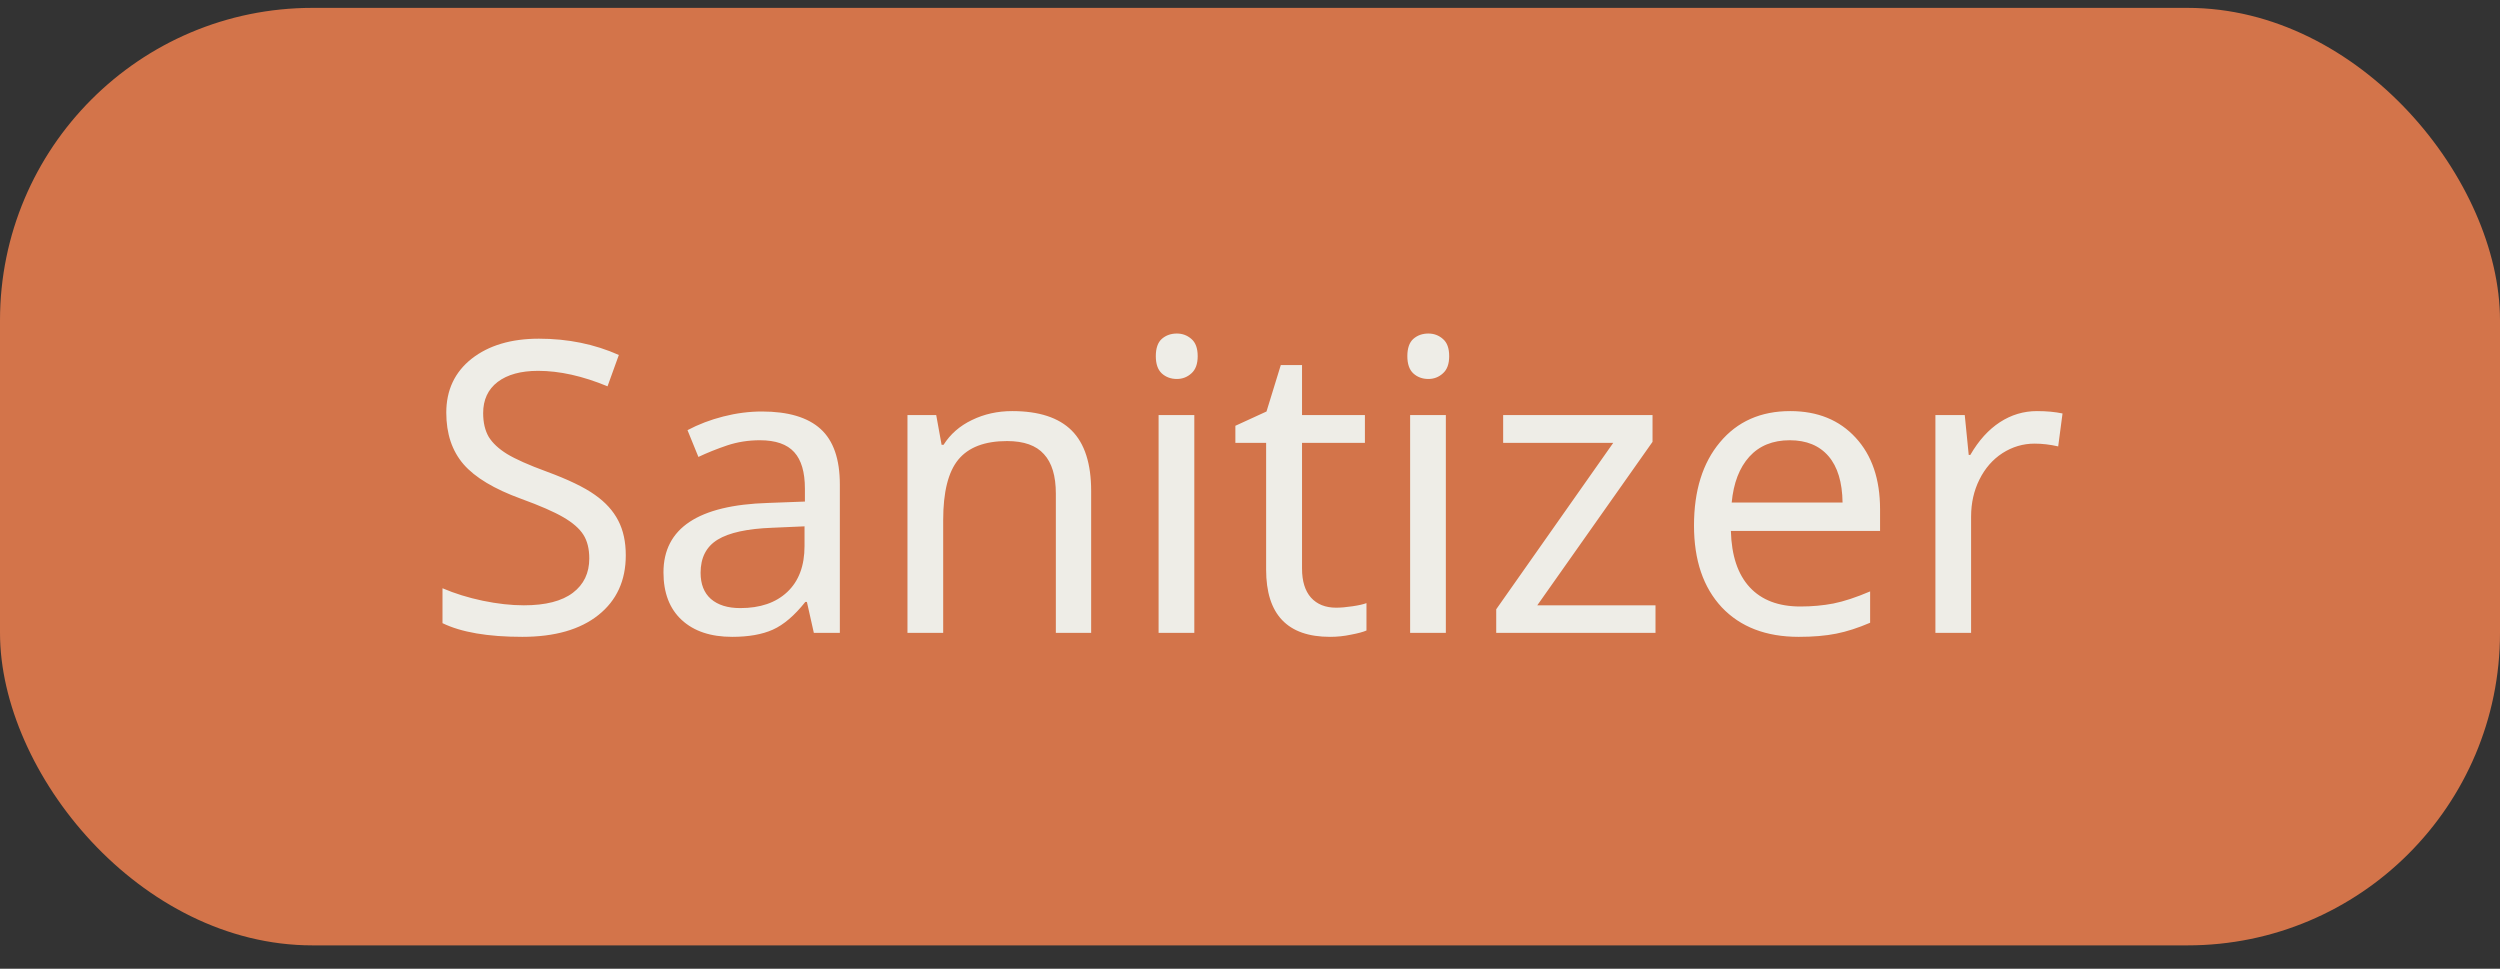 <svg width="80" height="31" viewBox="0 0 80 31" fill="none" xmlns="http://www.w3.org/2000/svg">
<rect x="0" y="0" width="80" height="31" fill="#333333" stroke="none"/>
<rect y="0.252" width="80" height="30" rx="10" fill="#D3744A"/>
<path d="M20.025 17.77C20.025 18.578 19.733 19.215 19.149 19.681C18.565 20.146 17.753 20.379 16.712 20.379C15.612 20.379 14.761 20.233 14.16 19.941V18.824C14.554 18.993 14.983 19.126 15.449 19.224C15.918 19.321 16.356 19.37 16.763 19.37C17.457 19.37 17.979 19.236 18.331 18.97C18.682 18.703 18.857 18.337 18.857 17.872C18.857 17.563 18.794 17.309 18.667 17.11C18.54 16.911 18.326 16.725 18.026 16.551C17.73 16.378 17.279 16.181 16.674 15.961C15.815 15.648 15.201 15.28 14.833 14.856C14.465 14.429 14.281 13.879 14.281 13.206C14.281 12.482 14.552 11.907 15.093 11.479C15.639 11.052 16.356 10.838 17.245 10.838C18.172 10.838 19.025 11.012 19.803 11.359L19.441 12.362C18.646 12.032 17.905 11.867 17.22 11.867C16.67 11.867 16.238 11.985 15.925 12.222C15.616 12.459 15.461 12.791 15.461 13.219C15.461 13.523 15.521 13.777 15.639 13.98C15.762 14.179 15.957 14.361 16.223 14.526C16.494 14.691 16.917 14.88 17.493 15.091C18.183 15.345 18.697 15.593 19.035 15.834C19.374 16.071 19.623 16.346 19.784 16.659C19.945 16.968 20.025 17.338 20.025 17.77ZM26.043 20.252L25.821 19.262H25.77C25.423 19.698 25.076 19.994 24.729 20.15C24.386 20.303 23.953 20.379 23.428 20.379C22.742 20.379 22.205 20.199 21.815 19.839C21.426 19.48 21.231 18.972 21.231 18.316C21.231 16.902 22.346 16.162 24.577 16.094L25.757 16.05V15.637C25.757 15.108 25.643 14.719 25.415 14.469C25.186 14.215 24.82 14.088 24.316 14.088C23.948 14.088 23.599 14.143 23.269 14.253C22.943 14.363 22.636 14.486 22.349 14.622L22 13.765C22.351 13.579 22.734 13.432 23.148 13.327C23.563 13.221 23.974 13.168 24.38 13.168C25.222 13.168 25.848 13.354 26.259 13.727C26.669 14.099 26.875 14.691 26.875 15.504V20.252H26.043ZM23.688 19.459C24.327 19.459 24.828 19.287 25.192 18.944C25.561 18.597 25.745 18.106 25.745 17.472V16.843L24.716 16.888C23.916 16.917 23.332 17.044 22.964 17.269C22.6 17.493 22.419 17.846 22.419 18.329C22.419 18.692 22.529 18.972 22.748 19.166C22.973 19.361 23.286 19.459 23.688 19.459ZM33.787 20.252V15.796C33.787 15.229 33.66 14.808 33.406 14.533C33.157 14.253 32.763 14.114 32.226 14.114C31.51 14.114 30.99 14.313 30.664 14.71C30.342 15.104 30.182 15.747 30.182 16.64V20.252H29.039V13.282H29.959L30.131 14.234H30.194C30.41 13.892 30.713 13.627 31.102 13.441C31.491 13.251 31.921 13.155 32.391 13.155C33.245 13.155 33.88 13.363 34.295 13.777C34.71 14.192 34.917 14.837 34.917 15.713V20.252H33.787ZM38.218 20.252H37.075V13.282H38.218V20.252ZM36.986 11.397C36.986 11.143 37.05 10.959 37.177 10.845C37.308 10.73 37.469 10.673 37.659 10.673C37.837 10.673 37.991 10.73 38.123 10.845C38.258 10.959 38.326 11.143 38.326 11.397C38.326 11.647 38.258 11.831 38.123 11.949C37.991 12.068 37.837 12.127 37.659 12.127C37.469 12.127 37.308 12.068 37.177 11.949C37.05 11.831 36.986 11.647 36.986 11.397ZM42.756 19.446C42.904 19.446 43.078 19.431 43.277 19.401C43.476 19.372 43.626 19.338 43.727 19.3V20.176C43.622 20.222 43.457 20.267 43.232 20.309C43.012 20.356 42.788 20.379 42.56 20.379C41.197 20.379 40.516 19.662 40.516 18.227V14.171H39.532V13.625L40.528 13.168L40.985 11.683H41.665V13.282H43.677V14.171H41.665V18.195C41.665 18.597 41.76 18.906 41.95 19.122C42.145 19.338 42.414 19.446 42.756 19.446ZM46.267 20.252H45.124V13.282H46.267V20.252ZM45.035 11.397C45.035 11.143 45.099 10.959 45.226 10.845C45.357 10.73 45.518 10.673 45.708 10.673C45.886 10.673 46.04 10.73 46.171 10.845C46.307 10.959 46.374 11.143 46.374 11.397C46.374 11.647 46.307 11.831 46.171 11.949C46.04 12.068 45.886 12.127 45.708 12.127C45.518 12.127 45.357 12.068 45.226 11.949C45.099 11.831 45.035 11.647 45.035 11.397ZM52.976 20.252H47.879V19.497L51.624 14.171H48.101V13.282H52.881V14.139L49.193 19.37H52.976V20.252ZM57.559 20.379C56.514 20.379 55.693 20.064 55.096 19.433C54.504 18.798 54.208 17.927 54.208 16.818C54.208 15.701 54.485 14.812 55.039 14.152C55.593 13.488 56.342 13.155 57.286 13.155C58.162 13.155 58.86 13.439 59.381 14.006C59.901 14.569 60.162 15.332 60.162 16.297V16.989H55.388C55.409 17.781 55.61 18.381 55.991 18.792C56.372 19.203 56.912 19.408 57.61 19.408C57.982 19.408 58.336 19.376 58.67 19.312C59.004 19.245 59.396 19.116 59.844 18.925V19.928C59.459 20.093 59.097 20.21 58.759 20.277C58.42 20.345 58.02 20.379 57.559 20.379ZM57.273 14.088C56.727 14.088 56.296 14.264 55.978 14.615C55.661 14.966 55.473 15.455 55.414 16.081H58.962C58.953 15.43 58.803 14.935 58.511 14.596C58.219 14.258 57.807 14.088 57.273 14.088ZM65.183 13.155C65.492 13.155 65.764 13.181 66.001 13.231L65.862 14.285C65.604 14.226 65.352 14.196 65.106 14.196C64.738 14.196 64.395 14.298 64.078 14.501C63.765 14.704 63.52 14.986 63.342 15.345C63.164 15.701 63.075 16.096 63.075 16.532V20.252H61.933V13.282H62.872L62.999 14.558H63.05C63.316 14.097 63.632 13.748 63.996 13.511C64.359 13.274 64.755 13.155 65.183 13.155Z" fill="#EEEDE7"/>
</svg>
